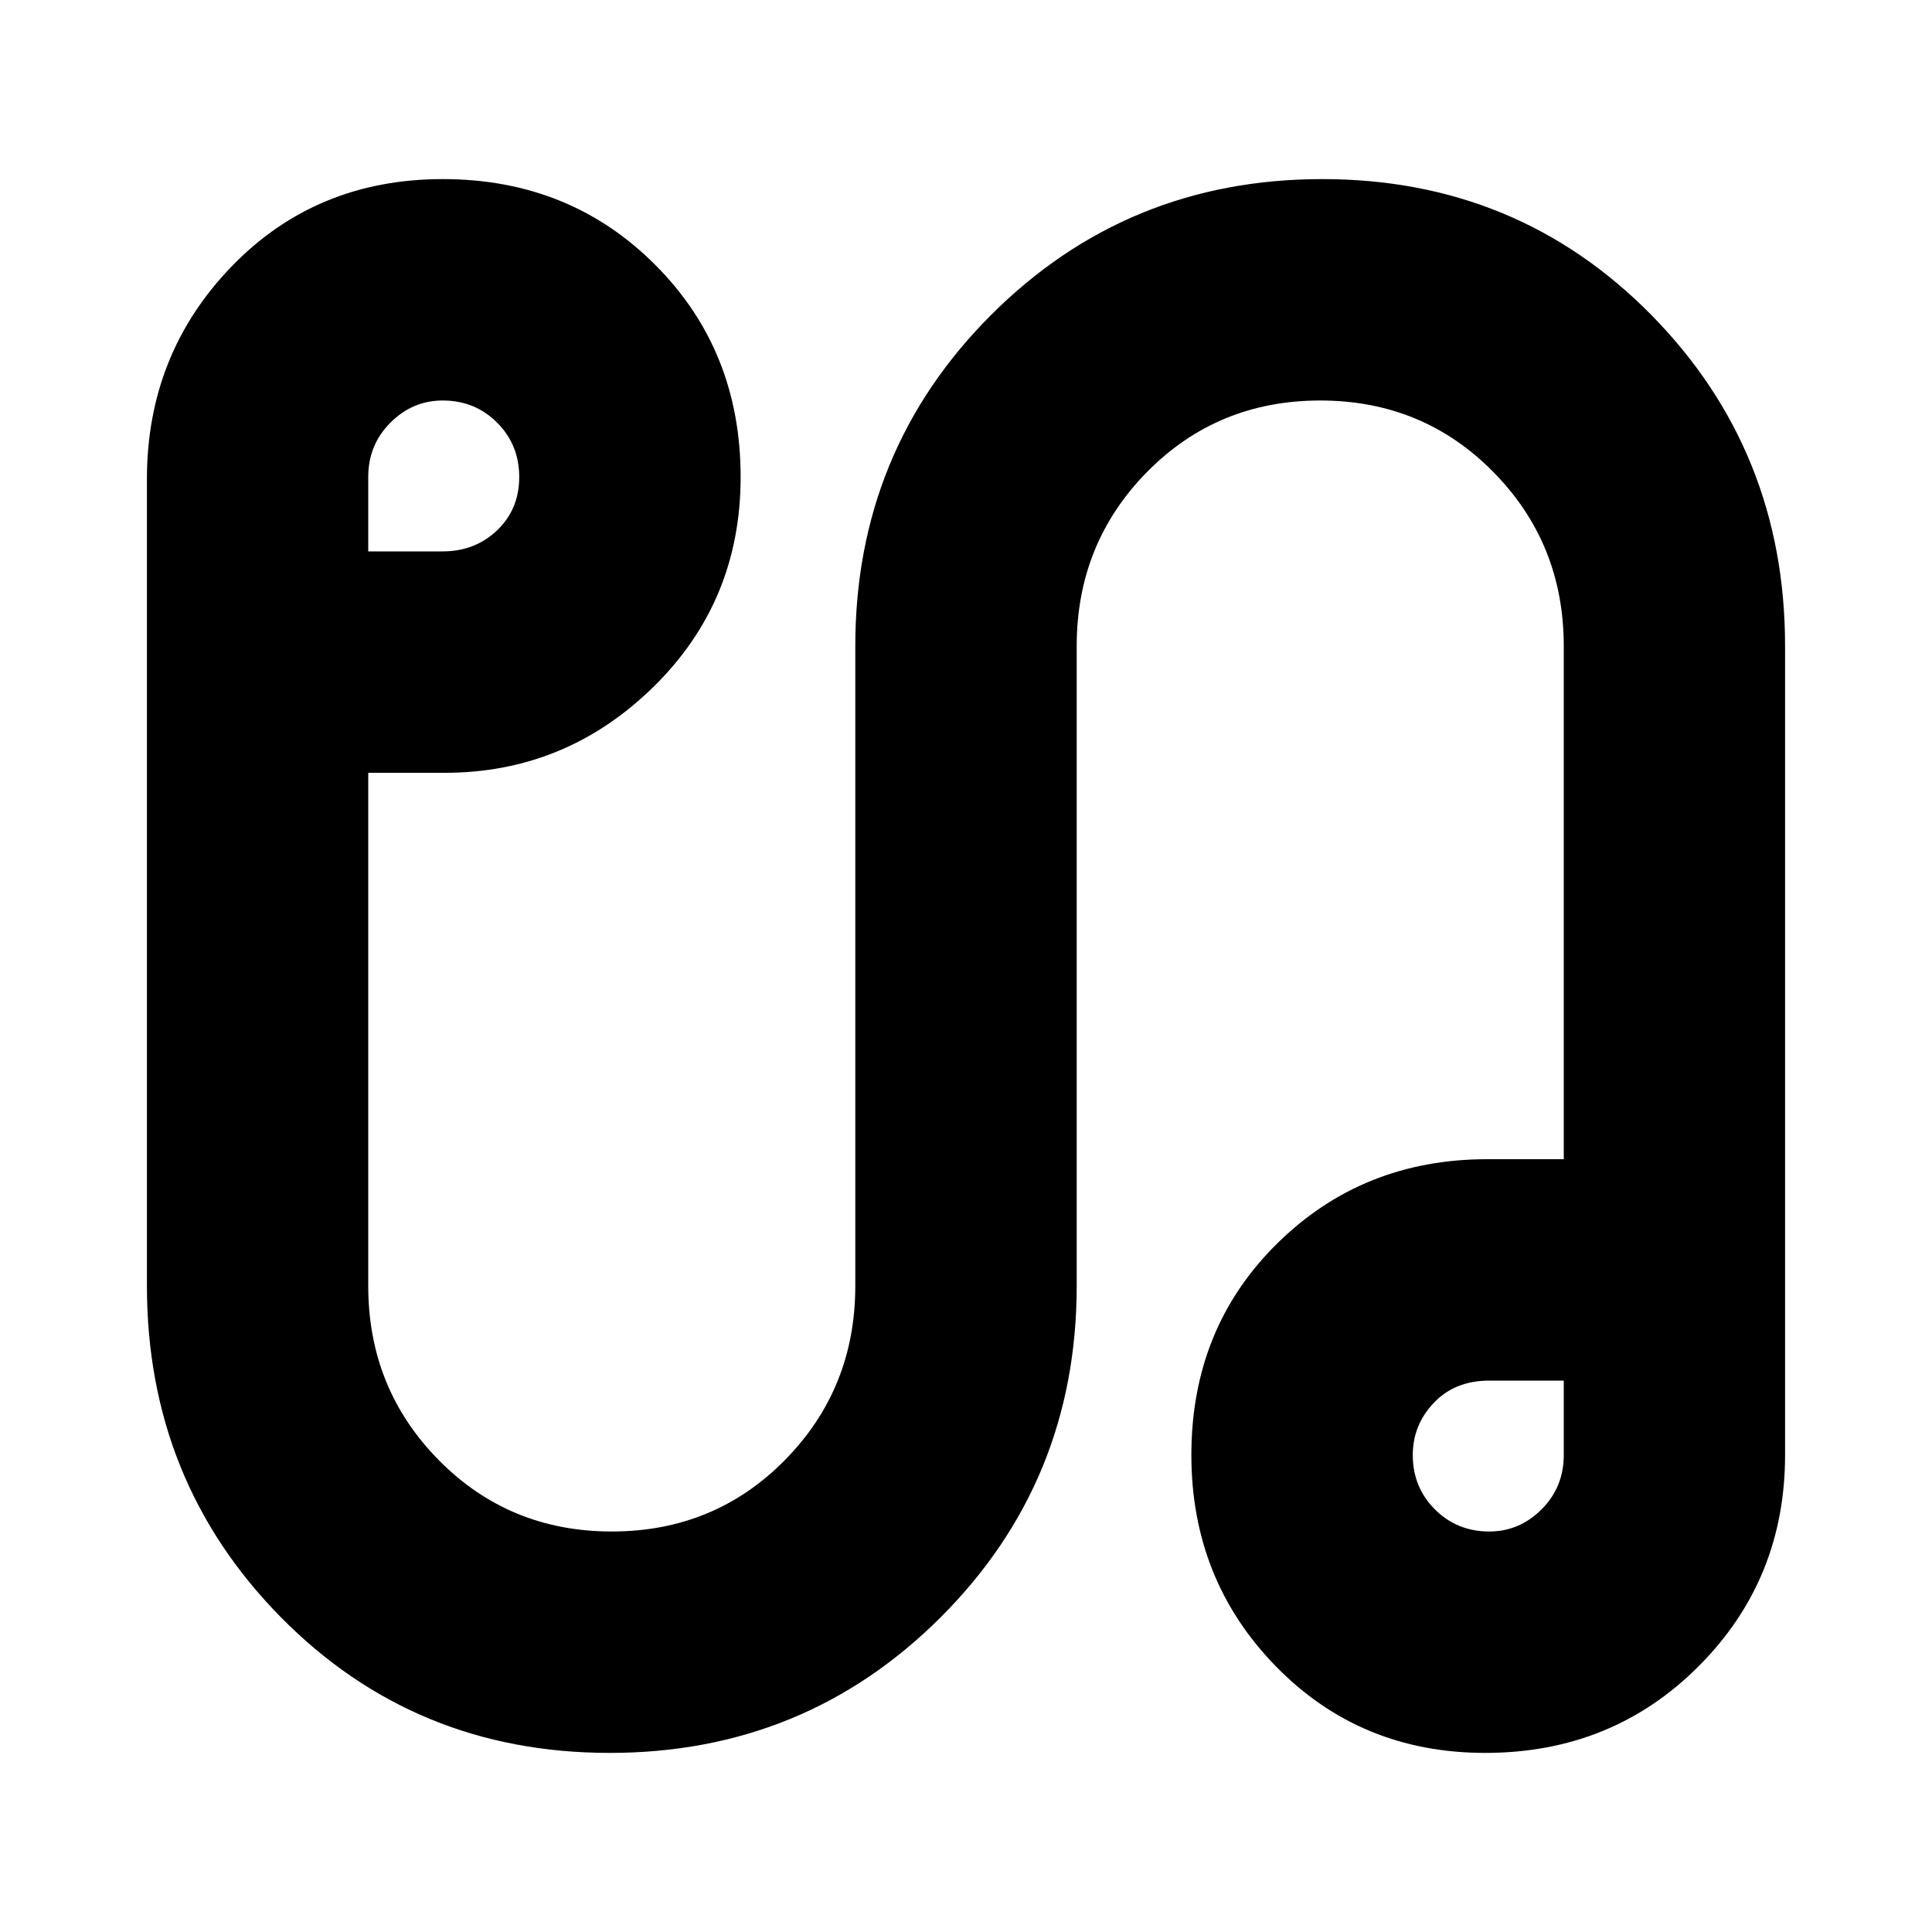 <svg xmlns="http://www.w3.org/2000/svg" height="20" width="20"><path d="M6.312 18.146q-2.02 0-3.406-1.406-1.385-1.407-1.385-3.428V4.958q0-1.291.875-2.198.875-.906 2.187-.906 1.313 0 2.198.886.886.885.886 2.198 0 1.291-.907 2.177Q5.854 8 4.604 8h-.792v5.312q0 1.063.73 1.803.729.739 1.791.739 1.063 0 1.792-.739.729-.74.729-1.803V6.688q0-2.021 1.406-3.428 1.407-1.406 3.428-1.406 2.02 0 3.406 1.406 1.385 1.407 1.385 3.428v8.374q0 1.292-.896 2.188-.895.896-2.208.896-1.292 0-2.167-.896-.875-.896-.875-2.188 0-1.312.886-2.187.885-.875 2.177-.875h.792V6.688q0-1.063-.73-1.803-.729-.739-1.791-.739-1.063 0-1.792.739-.729.74-.729 1.803v6.624q0 2.021-1.406 3.428-1.407 1.406-3.428 1.406Zm-2.5-12.438h.771q.334 0 .563-.218.229-.219.229-.552 0-.334-.229-.563-.229-.229-.563-.229-.312 0-.541.229-.23.229-.23.563Zm11.605 10.146q.312 0 .541-.229.23-.229.23-.563v-.77h-.771q-.355 0-.573.229-.219.229-.219.541 0 .334.229.563.229.229.563.229Zm-.021-.792ZM4.604 4.938Z"/></svg>